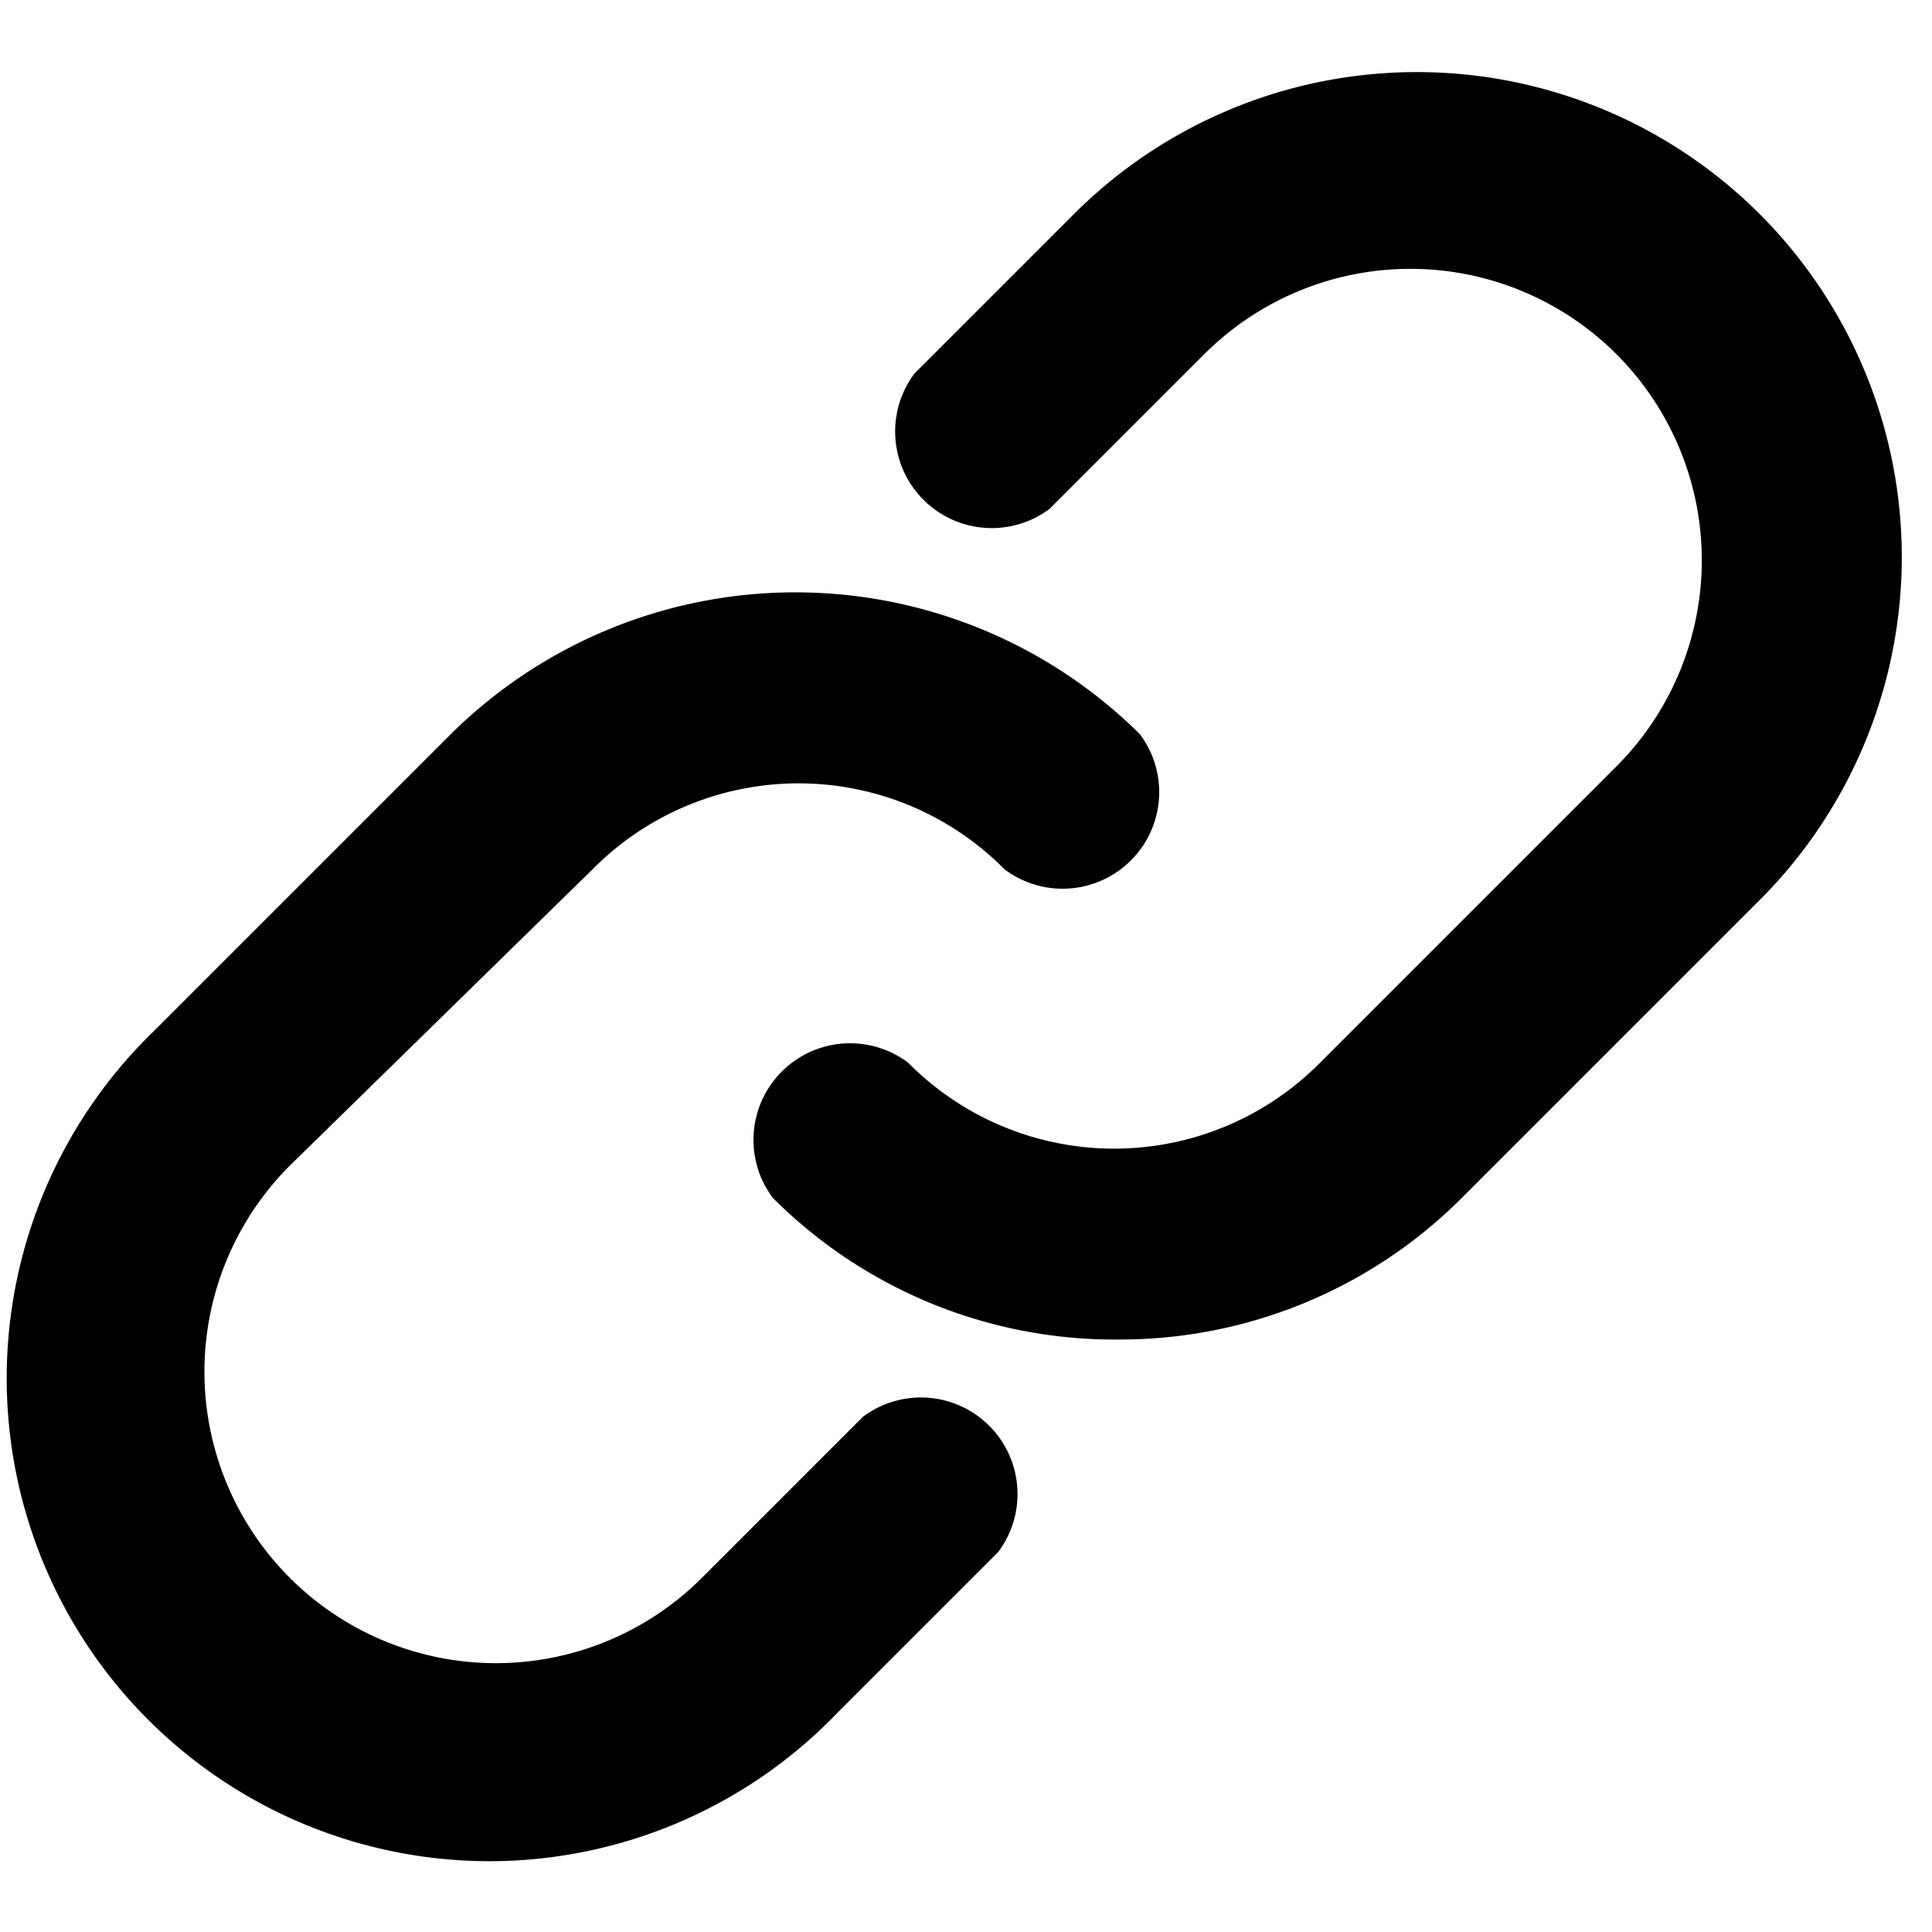 <svg xmlns="http://www.w3.org/2000/svg" viewBox="0 0 30 30"><path d="M7.7,28.9A7.5,7.5,0,0,1,2.4,16L7,11.4a7.6,7.6,0,0,1,10.7,0,1.5,1.5,0,0,1-2.1,2.1,4.5,4.5,0,0,0-6.4,0L4.5,18.1a4.5,4.5,0,0,0,6.4,6.4l2.5-2.5a1.5,1.5,0,0,1,2.1,2.1l-2.5,2.5A7.5,7.5,0,0,1,7.7,28.9Z"/><path d="M17.4,20.8A7.5,7.5,0,0,1,12,18.6a1.5,1.5,0,0,1,2.1-2.1,4.5,4.5,0,0,0,6.4,0l4.6-4.6a4.5,4.5,0,0,0-6.4-6.4L16.3,7.9a1.5,1.5,0,0,1-2.1-2.1l2.5-2.5A7.5,7.5,0,0,1,27.3,14l-4.6,4.6A7.5,7.5,0,0,1,17.4,20.8Z"/></svg>